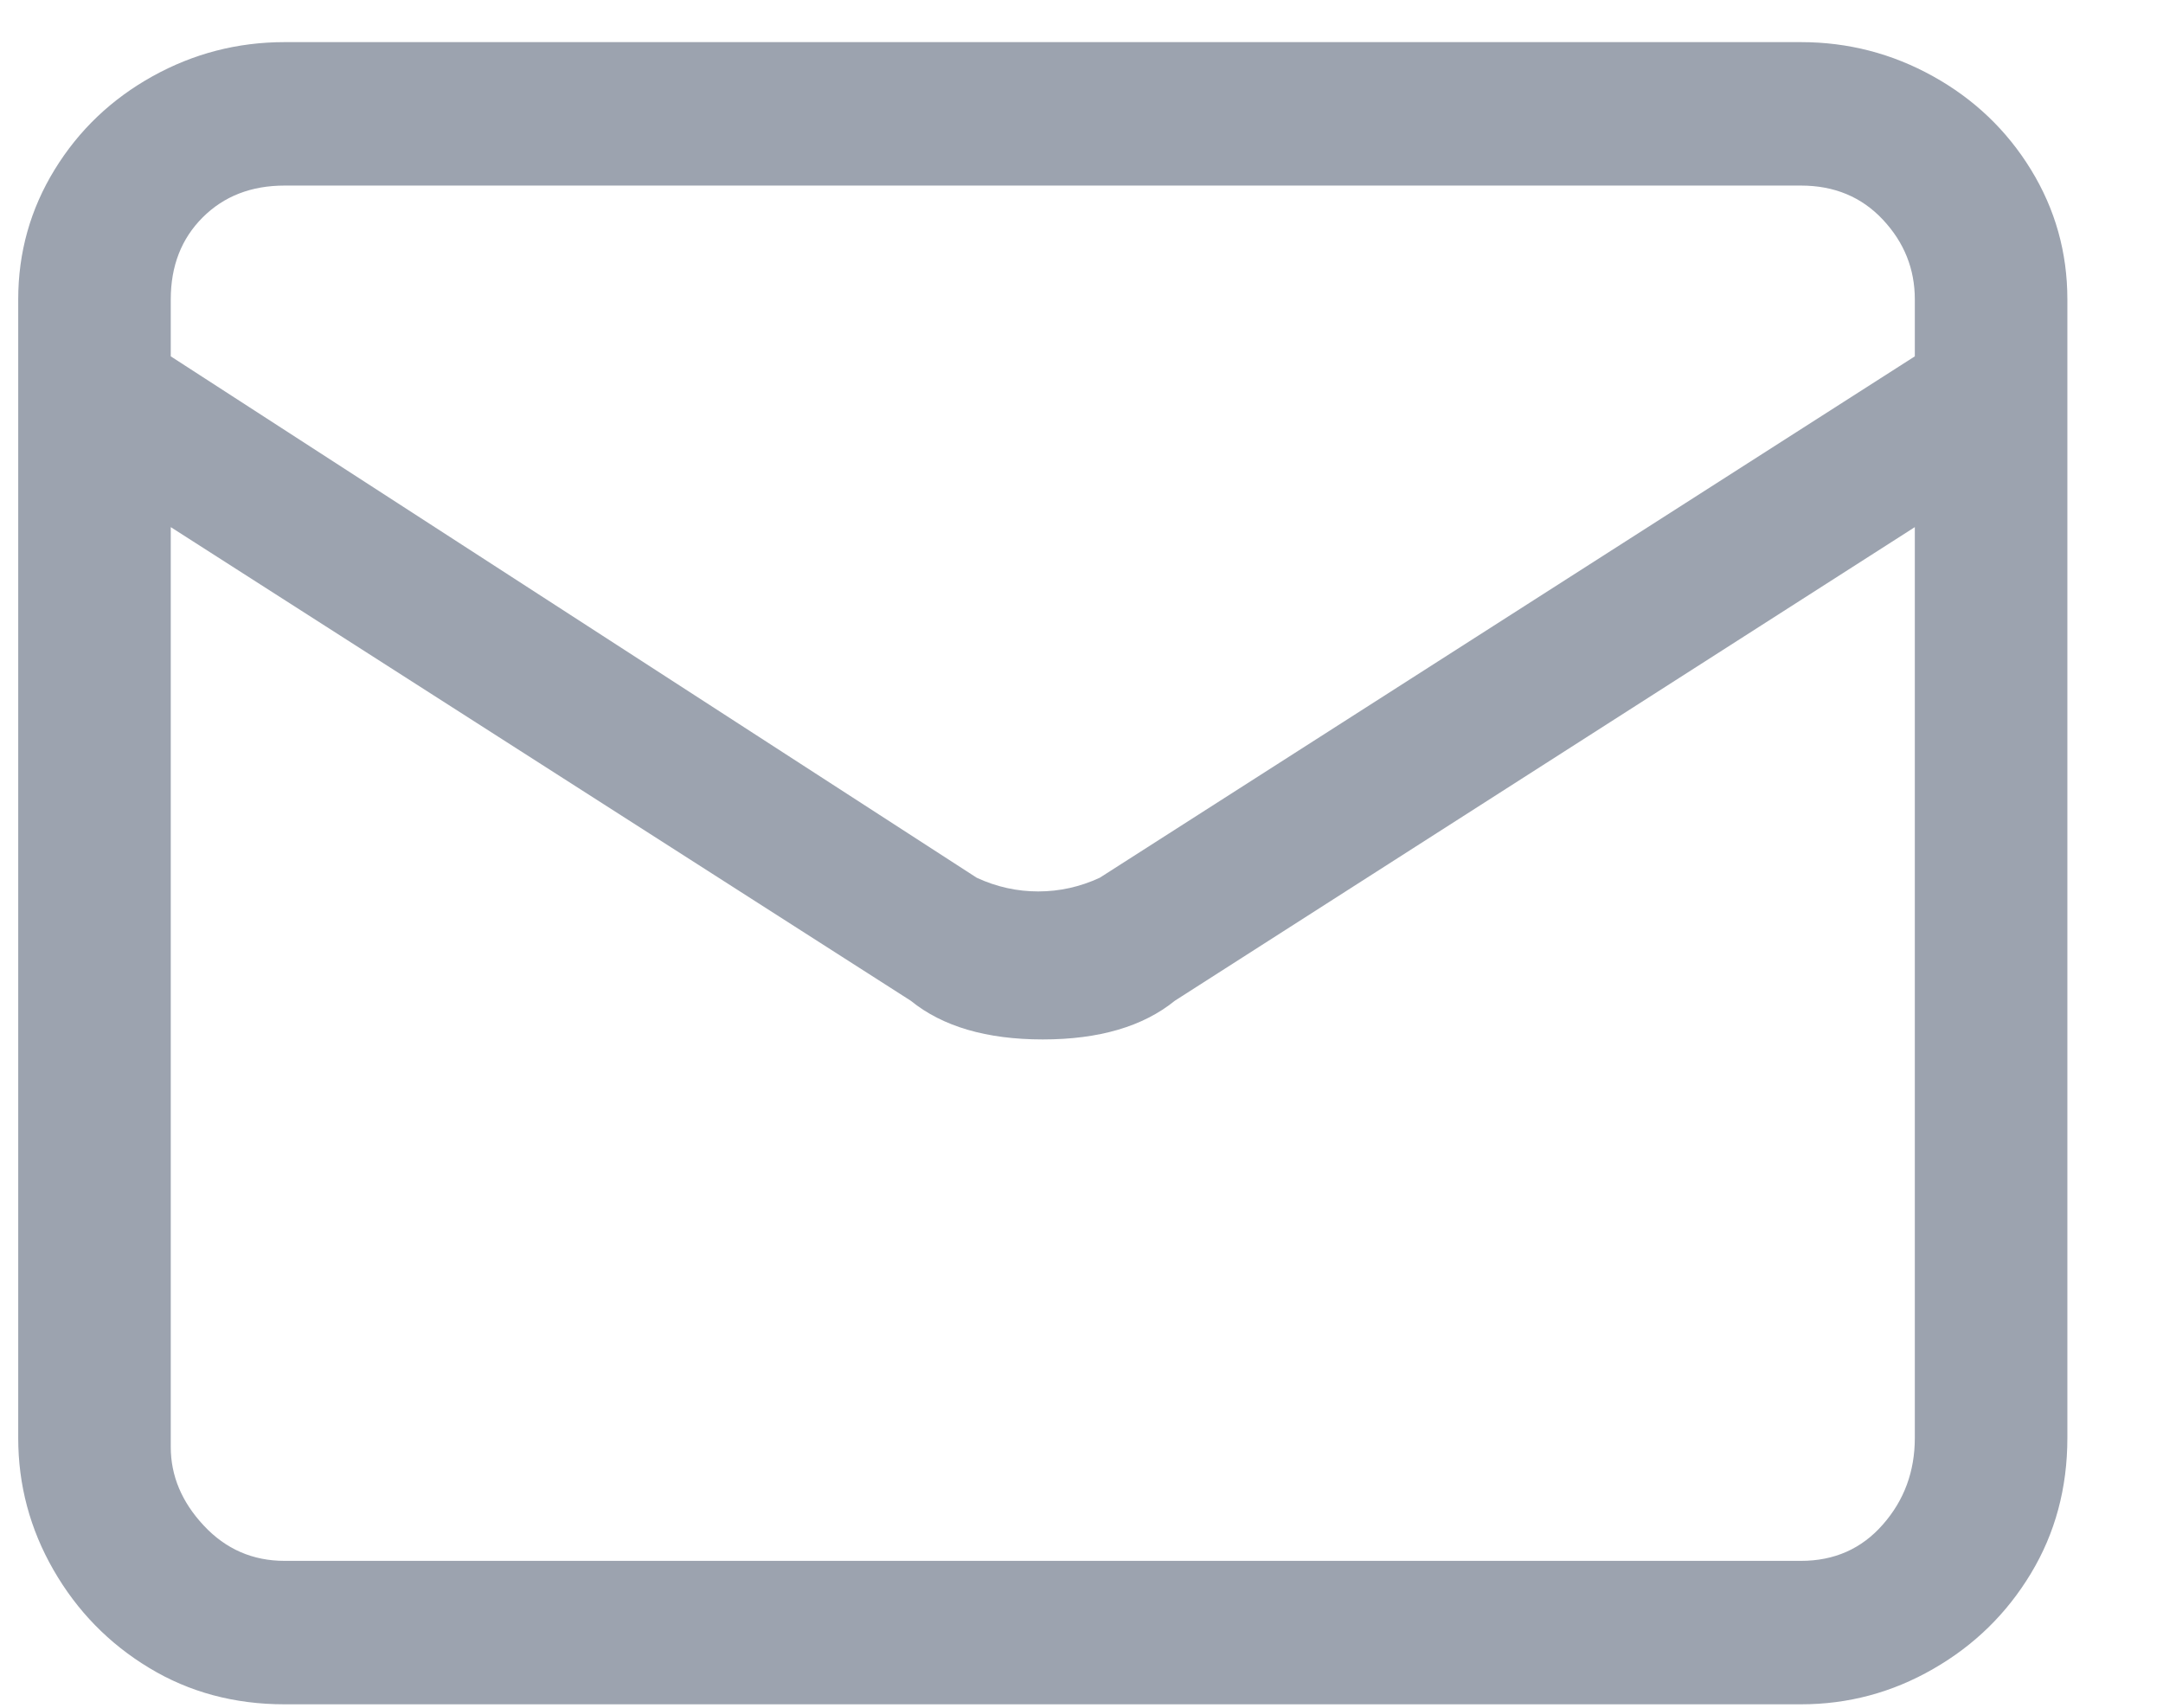 <svg width="19" height="15" viewBox="0 0 19 15" fill="none" xmlns="http://www.w3.org/2000/svg">
<path d="M15.82 0.37H2.5C2.087 0.37 1.7 0.47 1.34 0.67C0.98 0.87 0.693 1.143 0.48 1.49C0.267 1.837 0.16 2.217 0.16 2.63V12.63C0.16 13.043 0.263 13.43 0.47 13.79C0.677 14.15 0.957 14.437 1.31 14.65C1.663 14.864 2.06 14.97 2.5 14.97H15.82C16.233 14.97 16.62 14.867 16.98 14.66C17.34 14.454 17.627 14.174 17.84 13.82C18.053 13.467 18.16 13.07 18.16 12.63V2.63C18.16 2.217 18.053 1.837 17.84 1.49C17.627 1.143 17.34 0.87 16.98 0.67C16.62 0.47 16.233 0.37 15.82 0.37ZM2.5 1.63H15.82C16.113 1.63 16.353 1.73 16.54 1.93C16.727 2.13 16.82 2.363 16.82 2.63V3.13L9.66 7.71C9.487 7.79 9.307 7.83 9.12 7.83C8.933 7.83 8.753 7.79 8.58 7.71L1.5 3.13V2.63C1.5 2.337 1.593 2.097 1.78 1.91C1.967 1.723 2.207 1.63 2.5 1.63ZM15.82 13.71H2.5C2.22 13.71 1.983 13.607 1.79 13.4C1.597 13.194 1.5 12.963 1.5 12.71V4.63L8 8.79C8.28 9.017 8.667 9.13 9.16 9.13C9.653 9.13 10.04 9.017 10.32 8.79L16.82 4.63V12.63C16.82 12.924 16.727 13.177 16.54 13.39C16.353 13.604 16.113 13.71 15.82 13.71Z" fill="#9CA3AF"/>
</svg>
